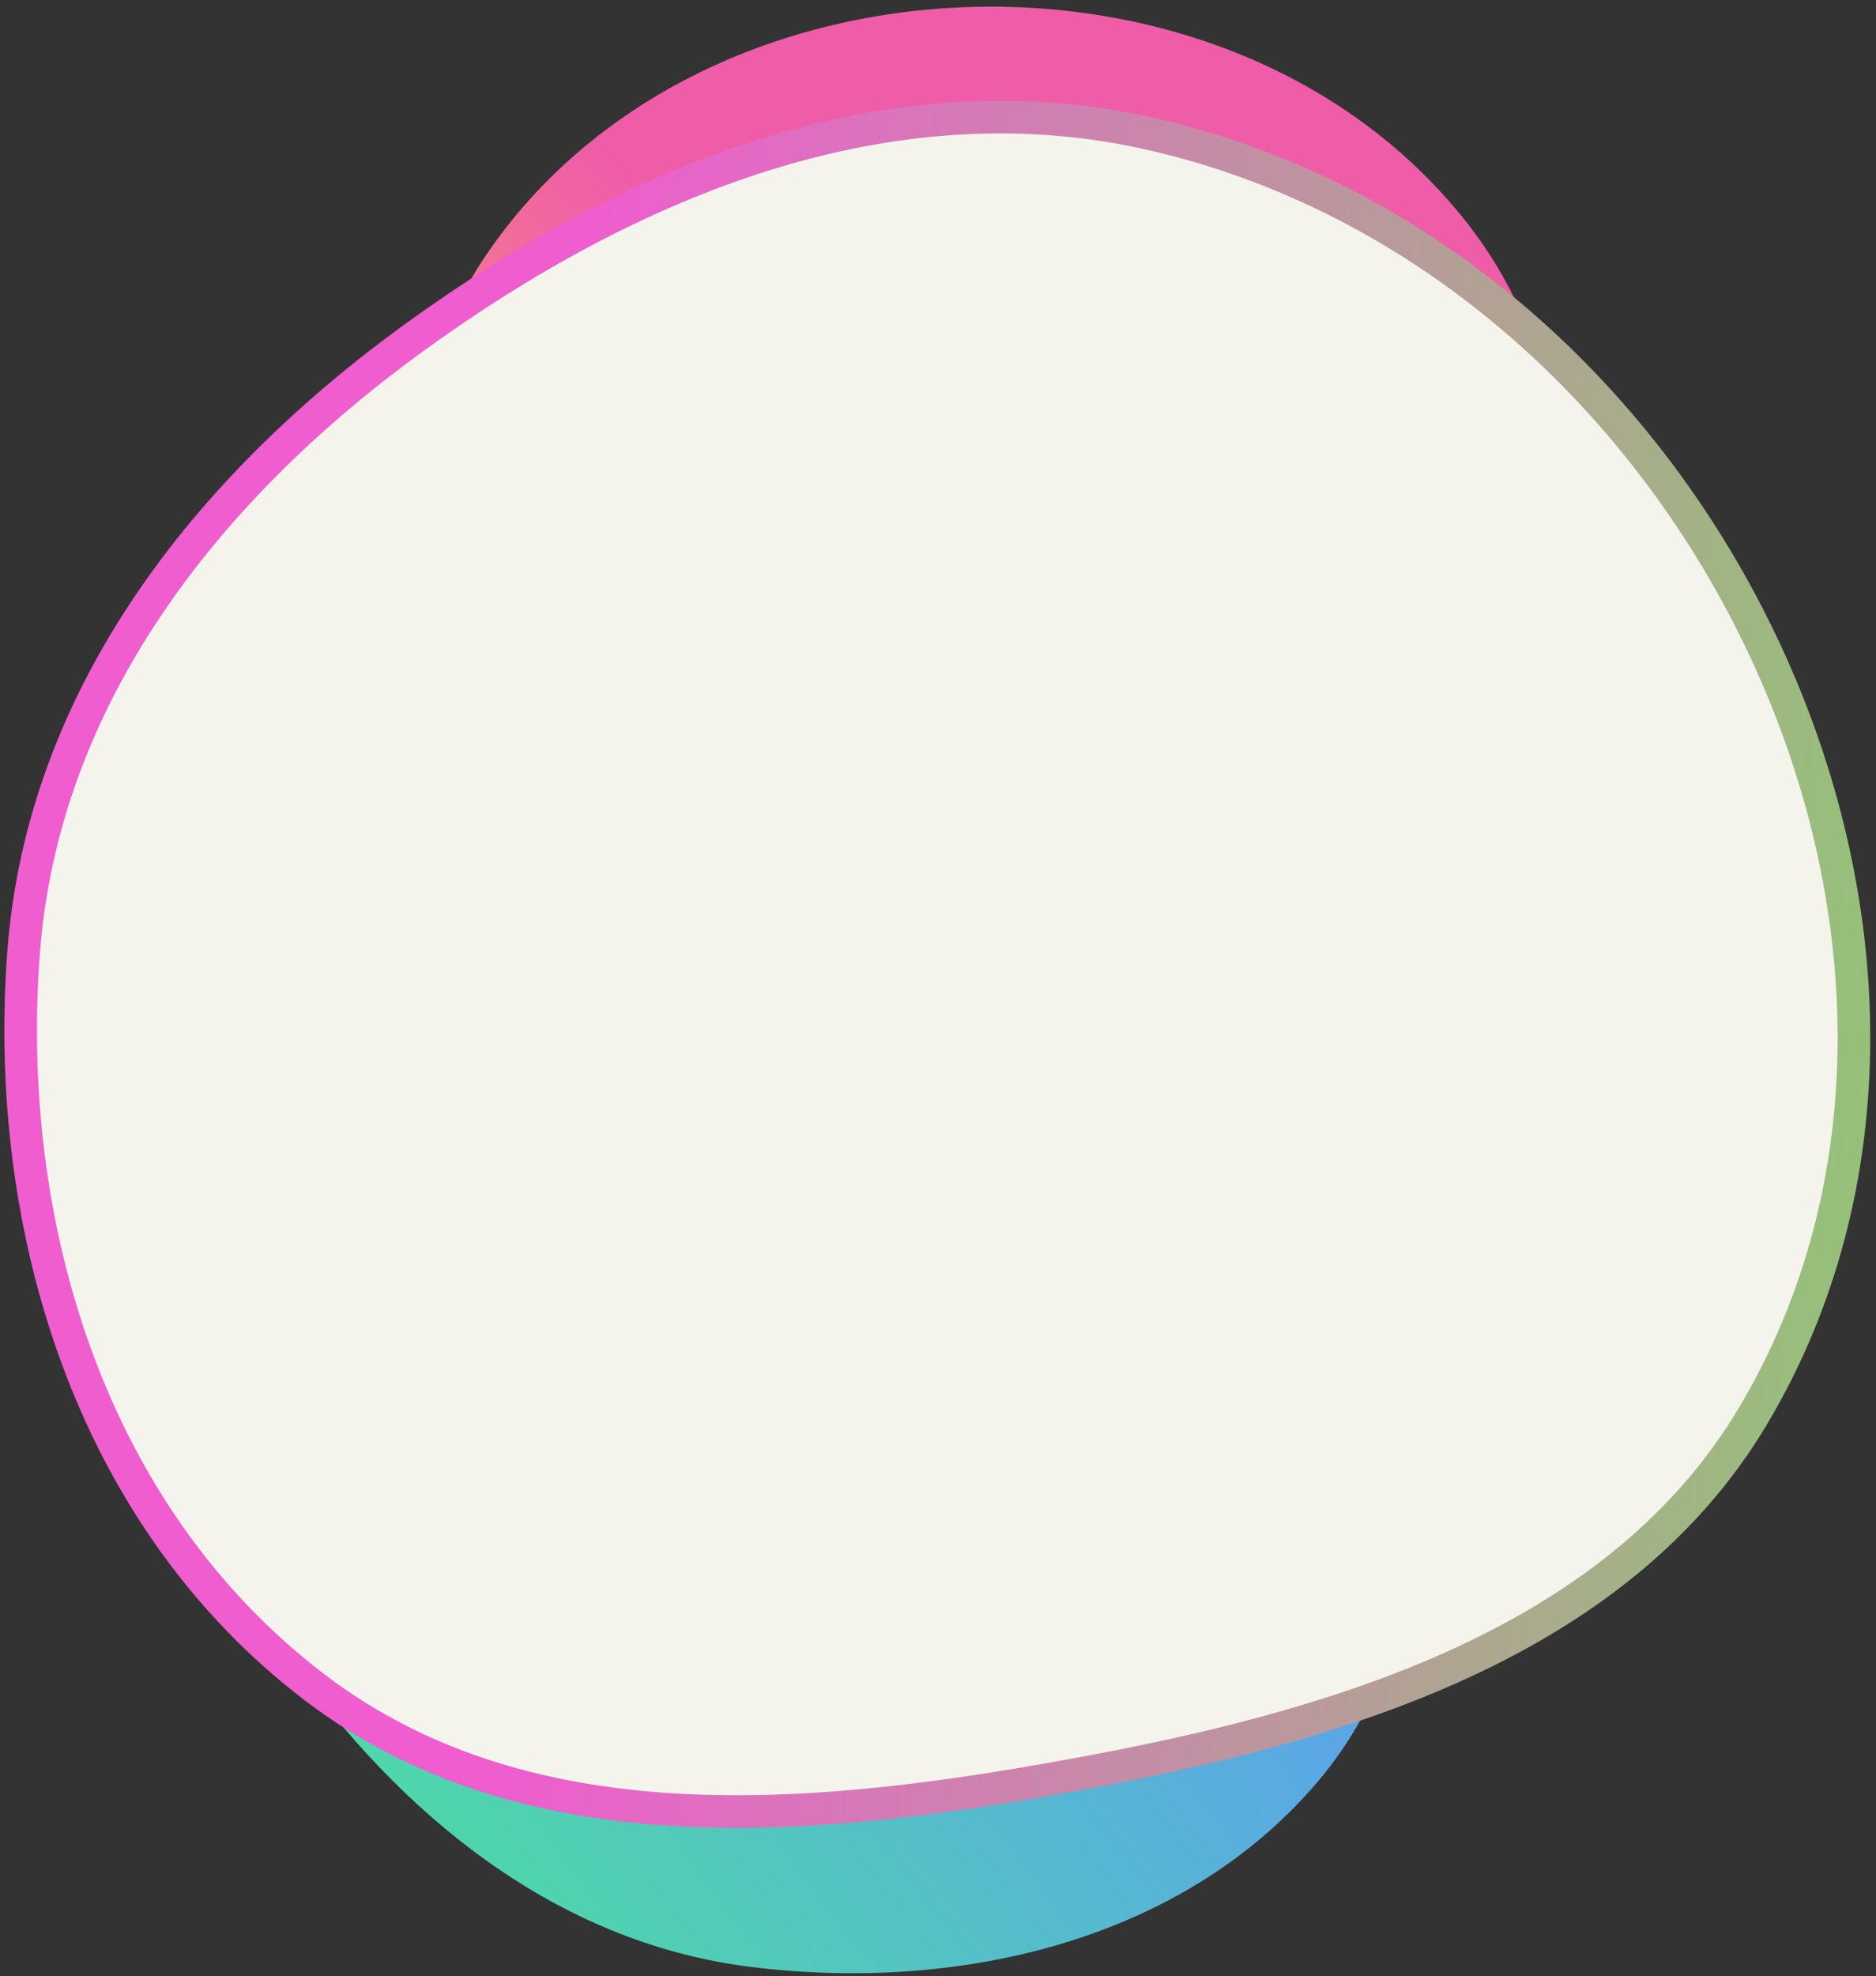 <svg width="170" height="179" viewBox="0 0 170 179" fill="none" xmlns="http://www.w3.org/2000/svg">
<rect x="0" y="0" width="170" height="179" fill="#333333" stroke="none"/>
<path fill-rule="evenodd" clip-rule="evenodd" d="M65.743 110.727C81.415 118.349 100.206 114.819 115.198 105.95C129.269 97.627 136.998 82.67 140.252 66.653C143.561 50.368 143.075 32.85 132.687 19.866C121.919 6.408 104.668 0.005 87.444 0.649C70.286 1.29 53.6 8.961 43.994 23.18C34.831 36.746 36.818 53.86 40.766 69.752C44.822 86.081 50.604 103.365 65.743 110.727Z" fill="url(#paint0_linear_2762_14353)"/>
<path fill-rule="evenodd" clip-rule="evenodd" d="M119.305 161.5C107 175.871 86.765 180.488 68.001 178.147C50.391 175.95 36.223 164.404 26.052 149.866C15.71 135.085 8.613 117.435 13.336 100.014C18.232 81.955 32.635 68.115 50.062 61.302C67.421 54.514 87.353 54.931 103.069 64.93C118.063 74.47 123.491 92.368 126.438 109.898C129.466 127.91 131.19 147.62 119.305 161.5Z" fill="url(#paint1_linear_2762_14353)"/>
<path fill-rule="evenodd" clip-rule="evenodd" d="M28.524 152.842C8.062 137.252 0.306 110.959 2.131 86.349C3.843 63.251 18.535 44.331 37.592 30.532C56.968 16.502 80.486 6.614 104.55 12.187C129.495 17.963 149.386 36.315 159.929 58.86C170.431 81.32 171.313 107.391 158.838 128.282C146.936 148.213 122.961 155.927 99.305 160.385C74.999 164.966 48.287 167.899 28.524 152.842Z" fill="#F4F3EC" stroke="url(#paint2_linear_2762_14353)" stroke-width="2.955"/>
<defs>
<linearGradient id="paint0_linear_2762_14353" x1="142.014" y1="0.605" x2="19.214" y2="118.775" gradientUnits="userSpaceOnUse">
<stop offset="0.422" stop-color="#EF5DA8"/>
<stop offset="1" stop-color="#FFDA44"/>
</linearGradient>
<linearGradient id="paint1_linear_2762_14353" x1="135.797" y1="51.503" x2="-29.007" y2="177.588" gradientUnits="userSpaceOnUse">
<stop offset="0.317" stop-color="#5DA0EF"/>
<stop offset="1" stop-color="#44FF78"/>
</linearGradient>
<linearGradient id="paint2_linear_2762_14353" x1="-43.235" y1="103.025" x2="243.301" y2="118.719" gradientUnits="userSpaceOnUse">
<stop offset="0.317" stop-color="#EF5DCF"/>
<stop offset="1" stop-color="#5EFF44"/>
</linearGradient>
</defs>
</svg>
